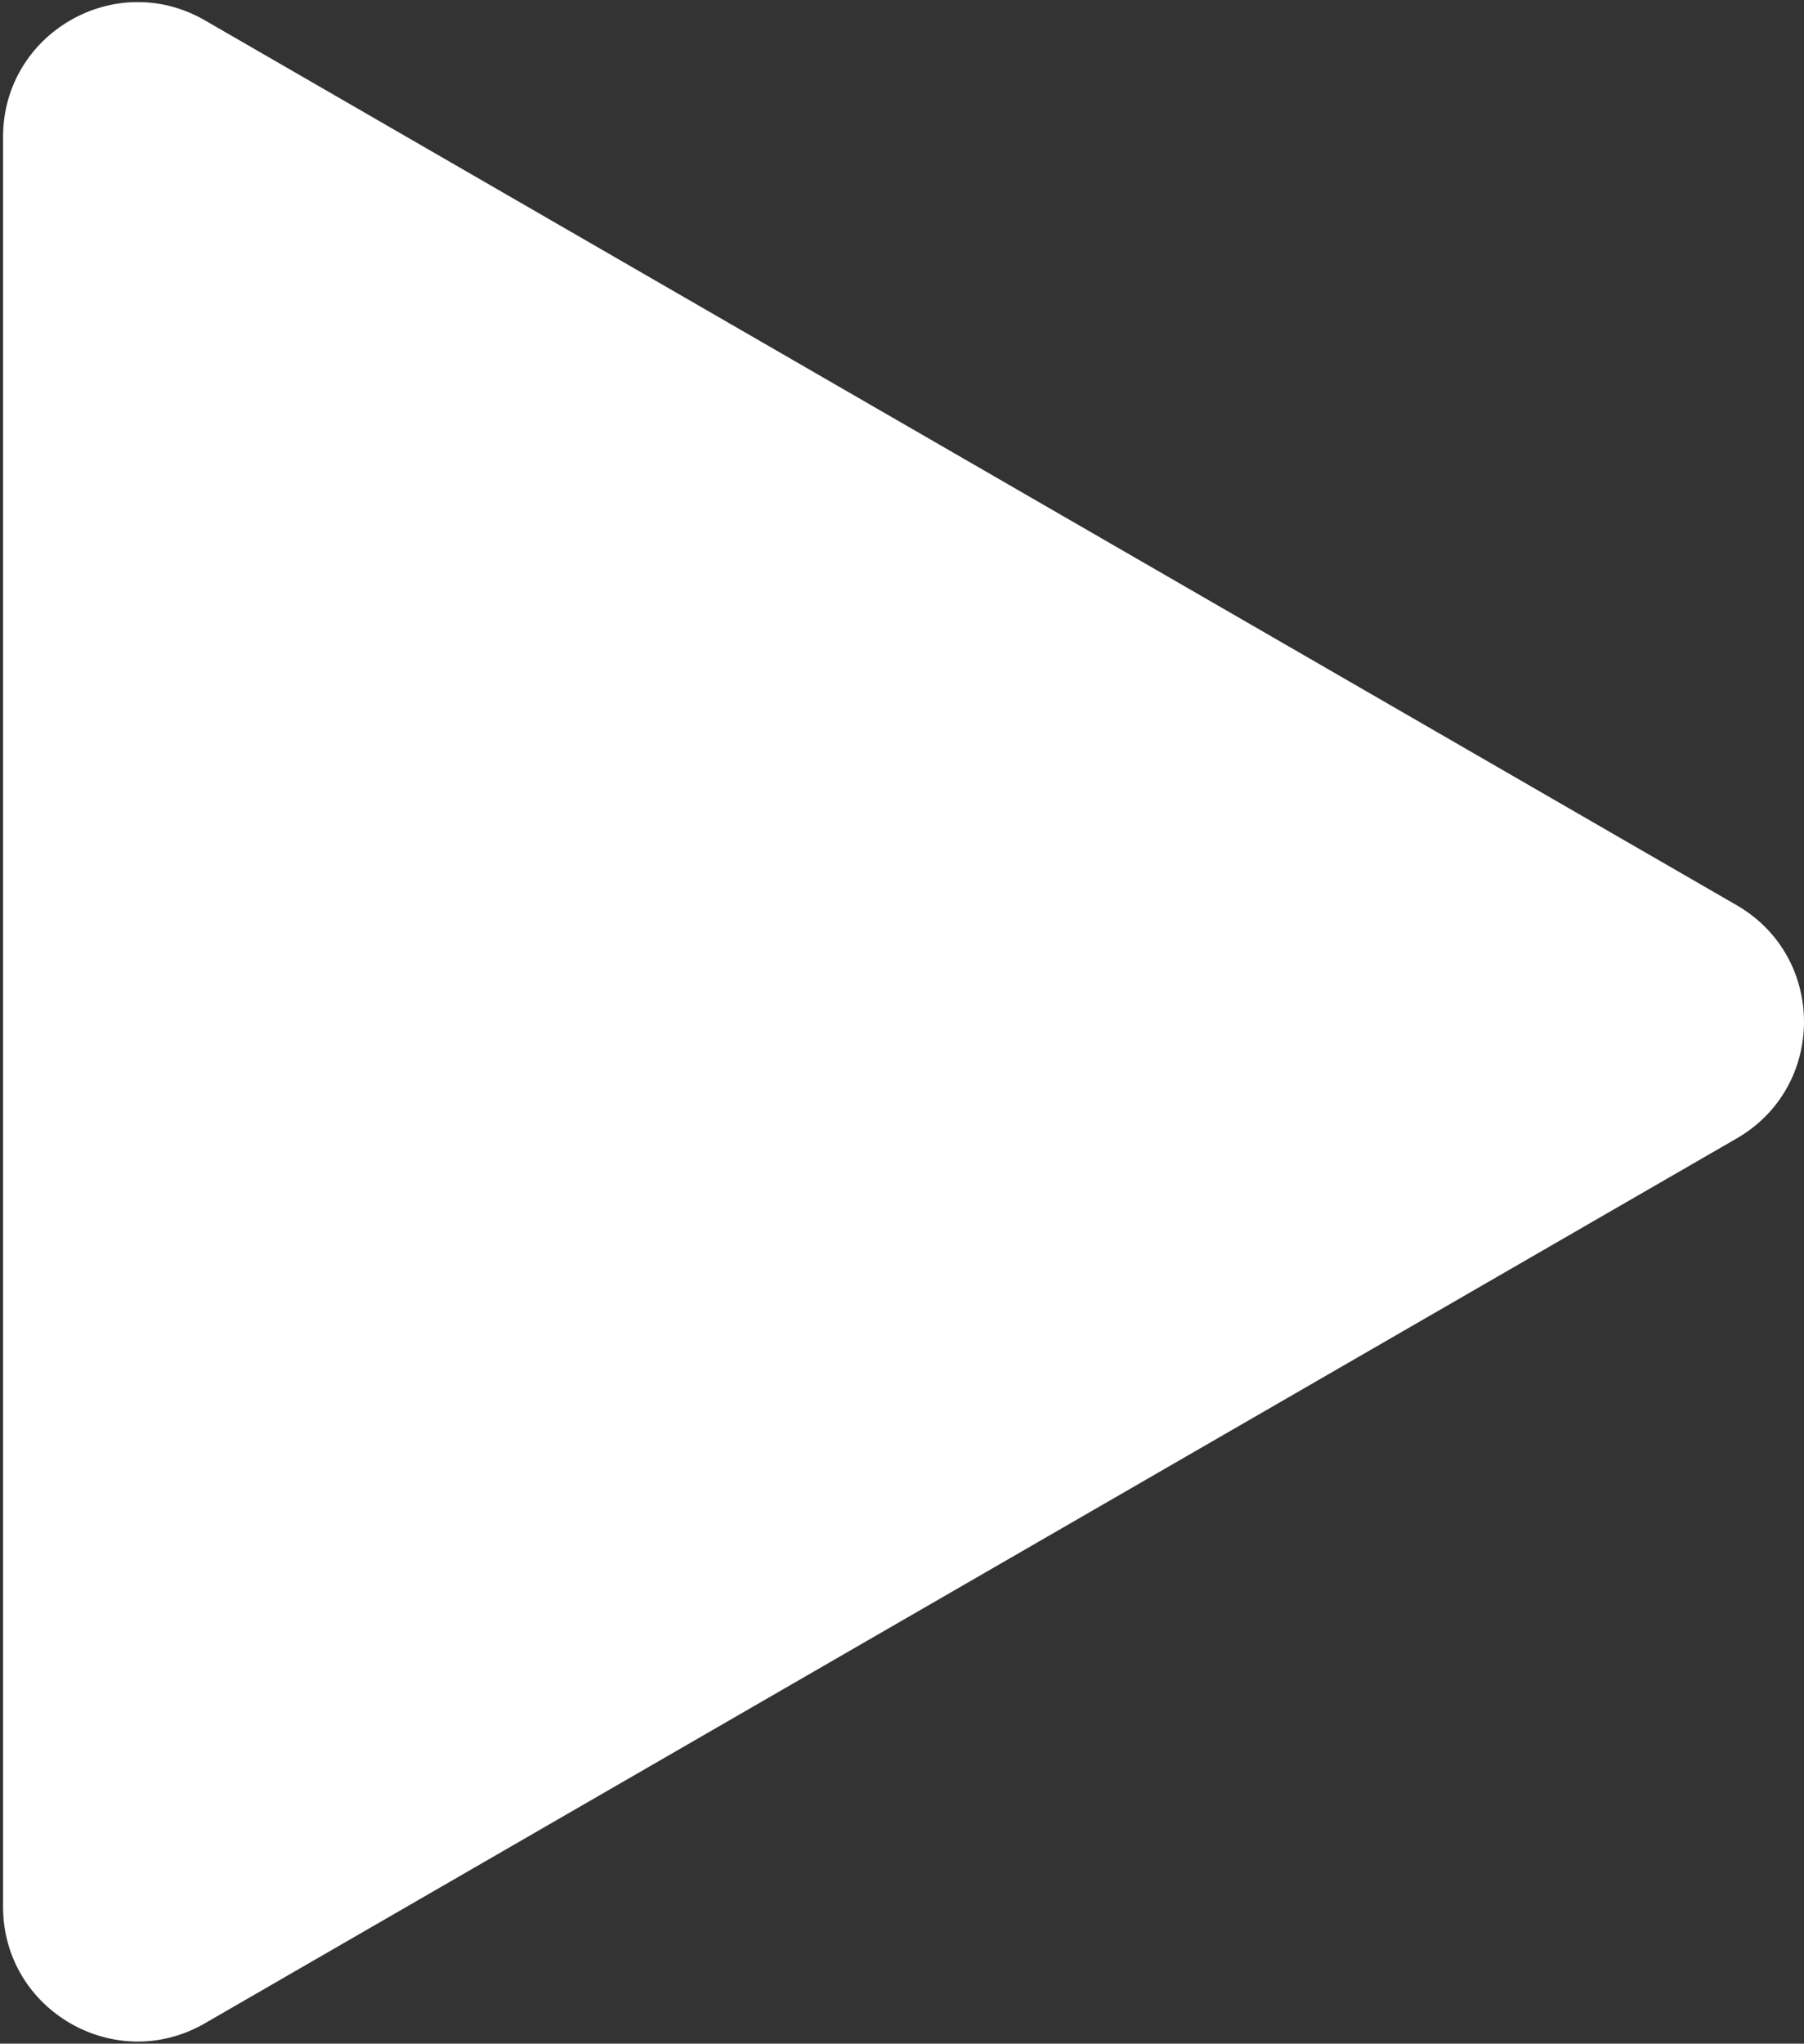 <svg width="295" height="334" viewBox="0 0 295 334" fill="none" xmlns="http://www.w3.org/2000/svg">
<rect x="0" y="0" width="295" height="334" fill="#333333" stroke="none"/>
<path d="M284 147.947C298.667 156.415 298.667 177.585 284 186.053L33.5 330.679C18.833 339.147 0.5 328.562 0.5 311.626L0.5 22.374C0.5 5.438 18.833 -5.147 33.5 3.321L284 147.947Z" fill="white"/>
</svg>
